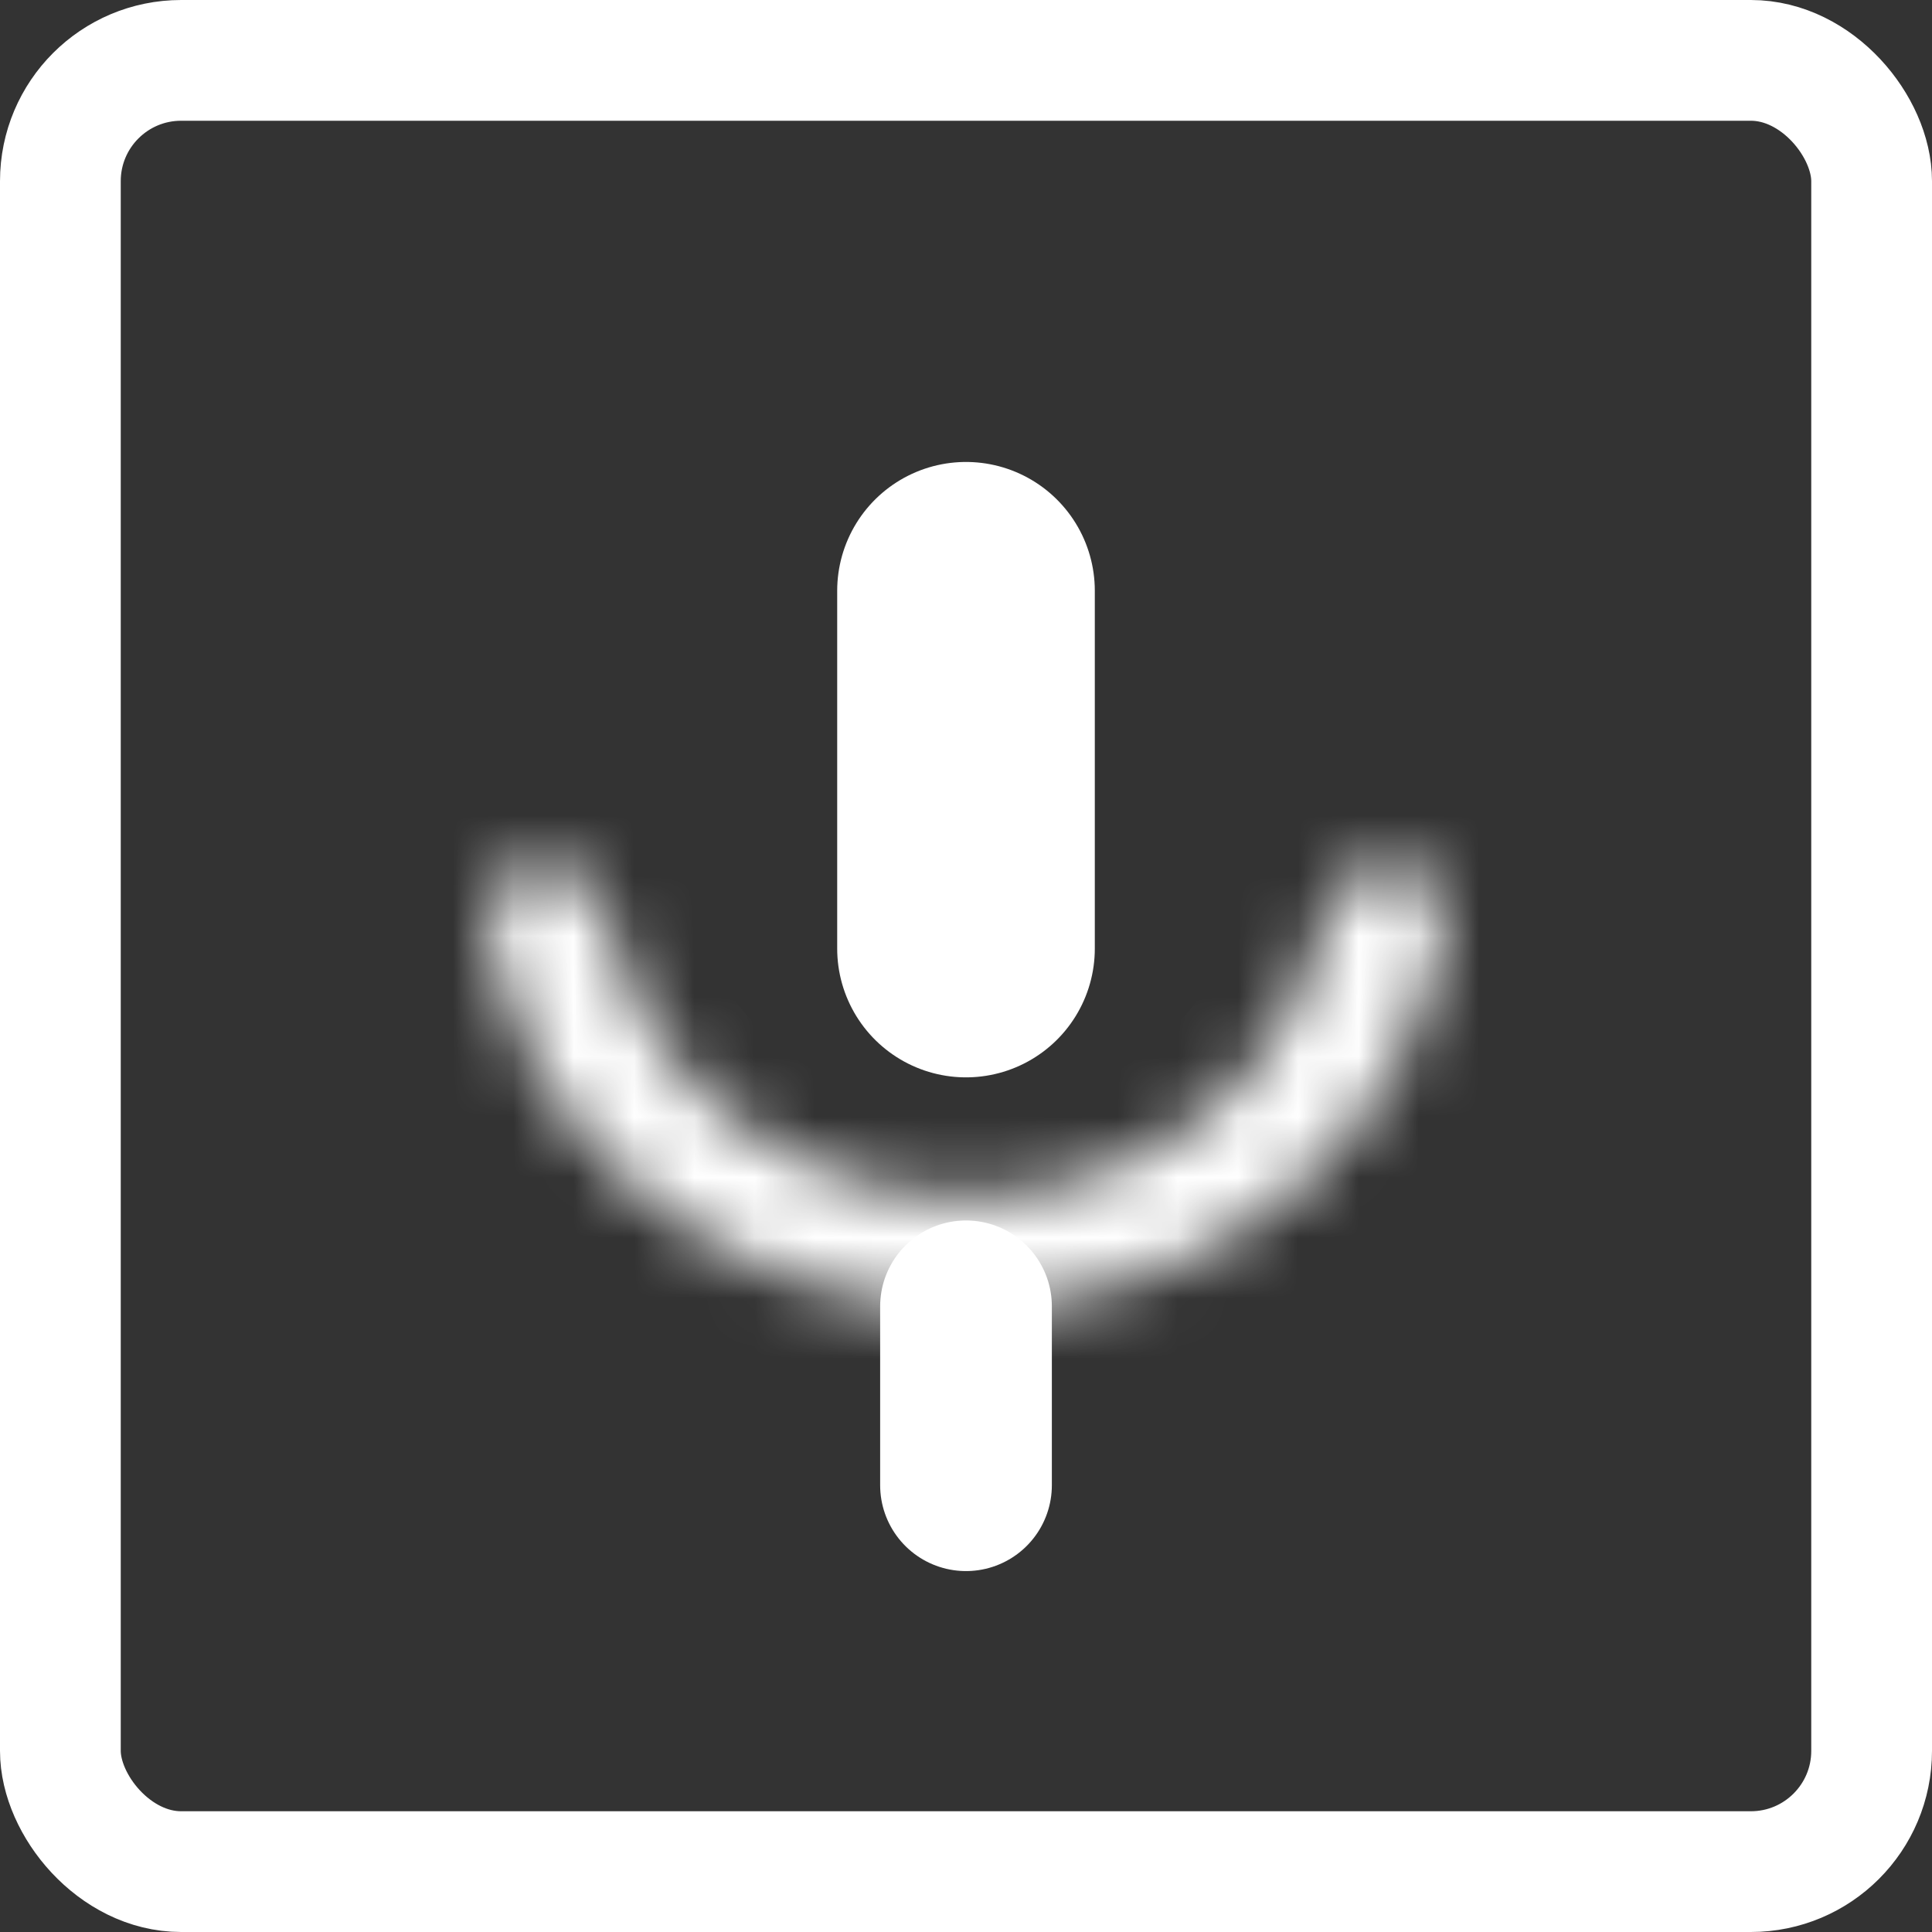 <svg width="32" height="32" viewBox="0 0 32 32" fill="none" xmlns="http://www.w3.org/2000/svg">
<rect x="0" y="0" width="32" height="32" fill="#333333" stroke="none"/>
<path d="M16 21.637V24.6" stroke="white" stroke-width="2.844" stroke-linecap="round"/>
<mask id="path-2-inside-1_134_94" fill="white">
<path d="M9 14.333C8.448 14.333 7.992 14.784 8.074 15.33C8.167 15.95 8.346 16.558 8.609 17.14C9.011 18.029 9.6 18.838 10.343 19.519C11.086 20.2 11.968 20.74 12.938 21.108C13.909 21.477 14.949 21.667 16 21.667C17.051 21.667 18.091 21.477 19.061 21.108C20.032 20.74 20.914 20.2 21.657 19.519C22.4 18.838 22.989 18.029 23.391 17.14C23.654 16.558 23.833 15.95 23.926 15.33C24.008 14.784 23.552 14.333 23 14.333V14.333C22.448 14.333 22.01 14.785 21.901 15.327C21.825 15.707 21.705 16.079 21.543 16.438C21.242 17.105 20.8 17.712 20.243 18.222C19.686 18.733 19.024 19.138 18.296 19.415C17.568 19.691 16.788 19.833 16 19.833C15.212 19.833 14.432 19.691 13.704 19.415C12.976 19.138 12.315 18.733 11.757 18.222C11.2 17.712 10.758 17.105 10.457 16.438C10.295 16.079 10.175 15.707 10.099 15.327C9.99 14.785 9.552 14.333 9 14.333V14.333Z"/>
</mask>
<path d="M9 14.333C8.448 14.333 7.992 14.784 8.074 15.33C8.167 15.95 8.346 16.558 8.609 17.14C9.011 18.029 9.6 18.838 10.343 19.519C11.086 20.2 11.968 20.74 12.938 21.108C13.909 21.477 14.949 21.667 16 21.667C17.051 21.667 18.091 21.477 19.061 21.108C20.032 20.74 20.914 20.2 21.657 19.519C22.4 18.838 22.989 18.029 23.391 17.14C23.654 16.558 23.833 15.95 23.926 15.33C24.008 14.784 23.552 14.333 23 14.333V14.333C22.448 14.333 22.01 14.785 21.901 15.327C21.825 15.707 21.705 16.079 21.543 16.438C21.242 17.105 20.8 17.712 20.243 18.222C19.686 18.733 19.024 19.138 18.296 19.415C17.568 19.691 16.788 19.833 16 19.833C15.212 19.833 14.432 19.691 13.704 19.415C12.976 19.138 12.315 18.733 11.757 18.222C11.2 17.712 10.758 17.105 10.457 16.438C10.295 16.079 10.175 15.707 10.099 15.327C9.99 14.785 9.552 14.333 9 14.333V14.333Z" stroke="white" stroke-width="2.844" mask="url(#path-2-inside-1_134_94)"/>
<path d="M16 15.711L16 9.785" stroke="white" stroke-width="4.267" stroke-linecap="round"/>
<rect x="1" y="1" width="30" height="30" rx="2" stroke="white" stroke-width="2"/>
</svg>
